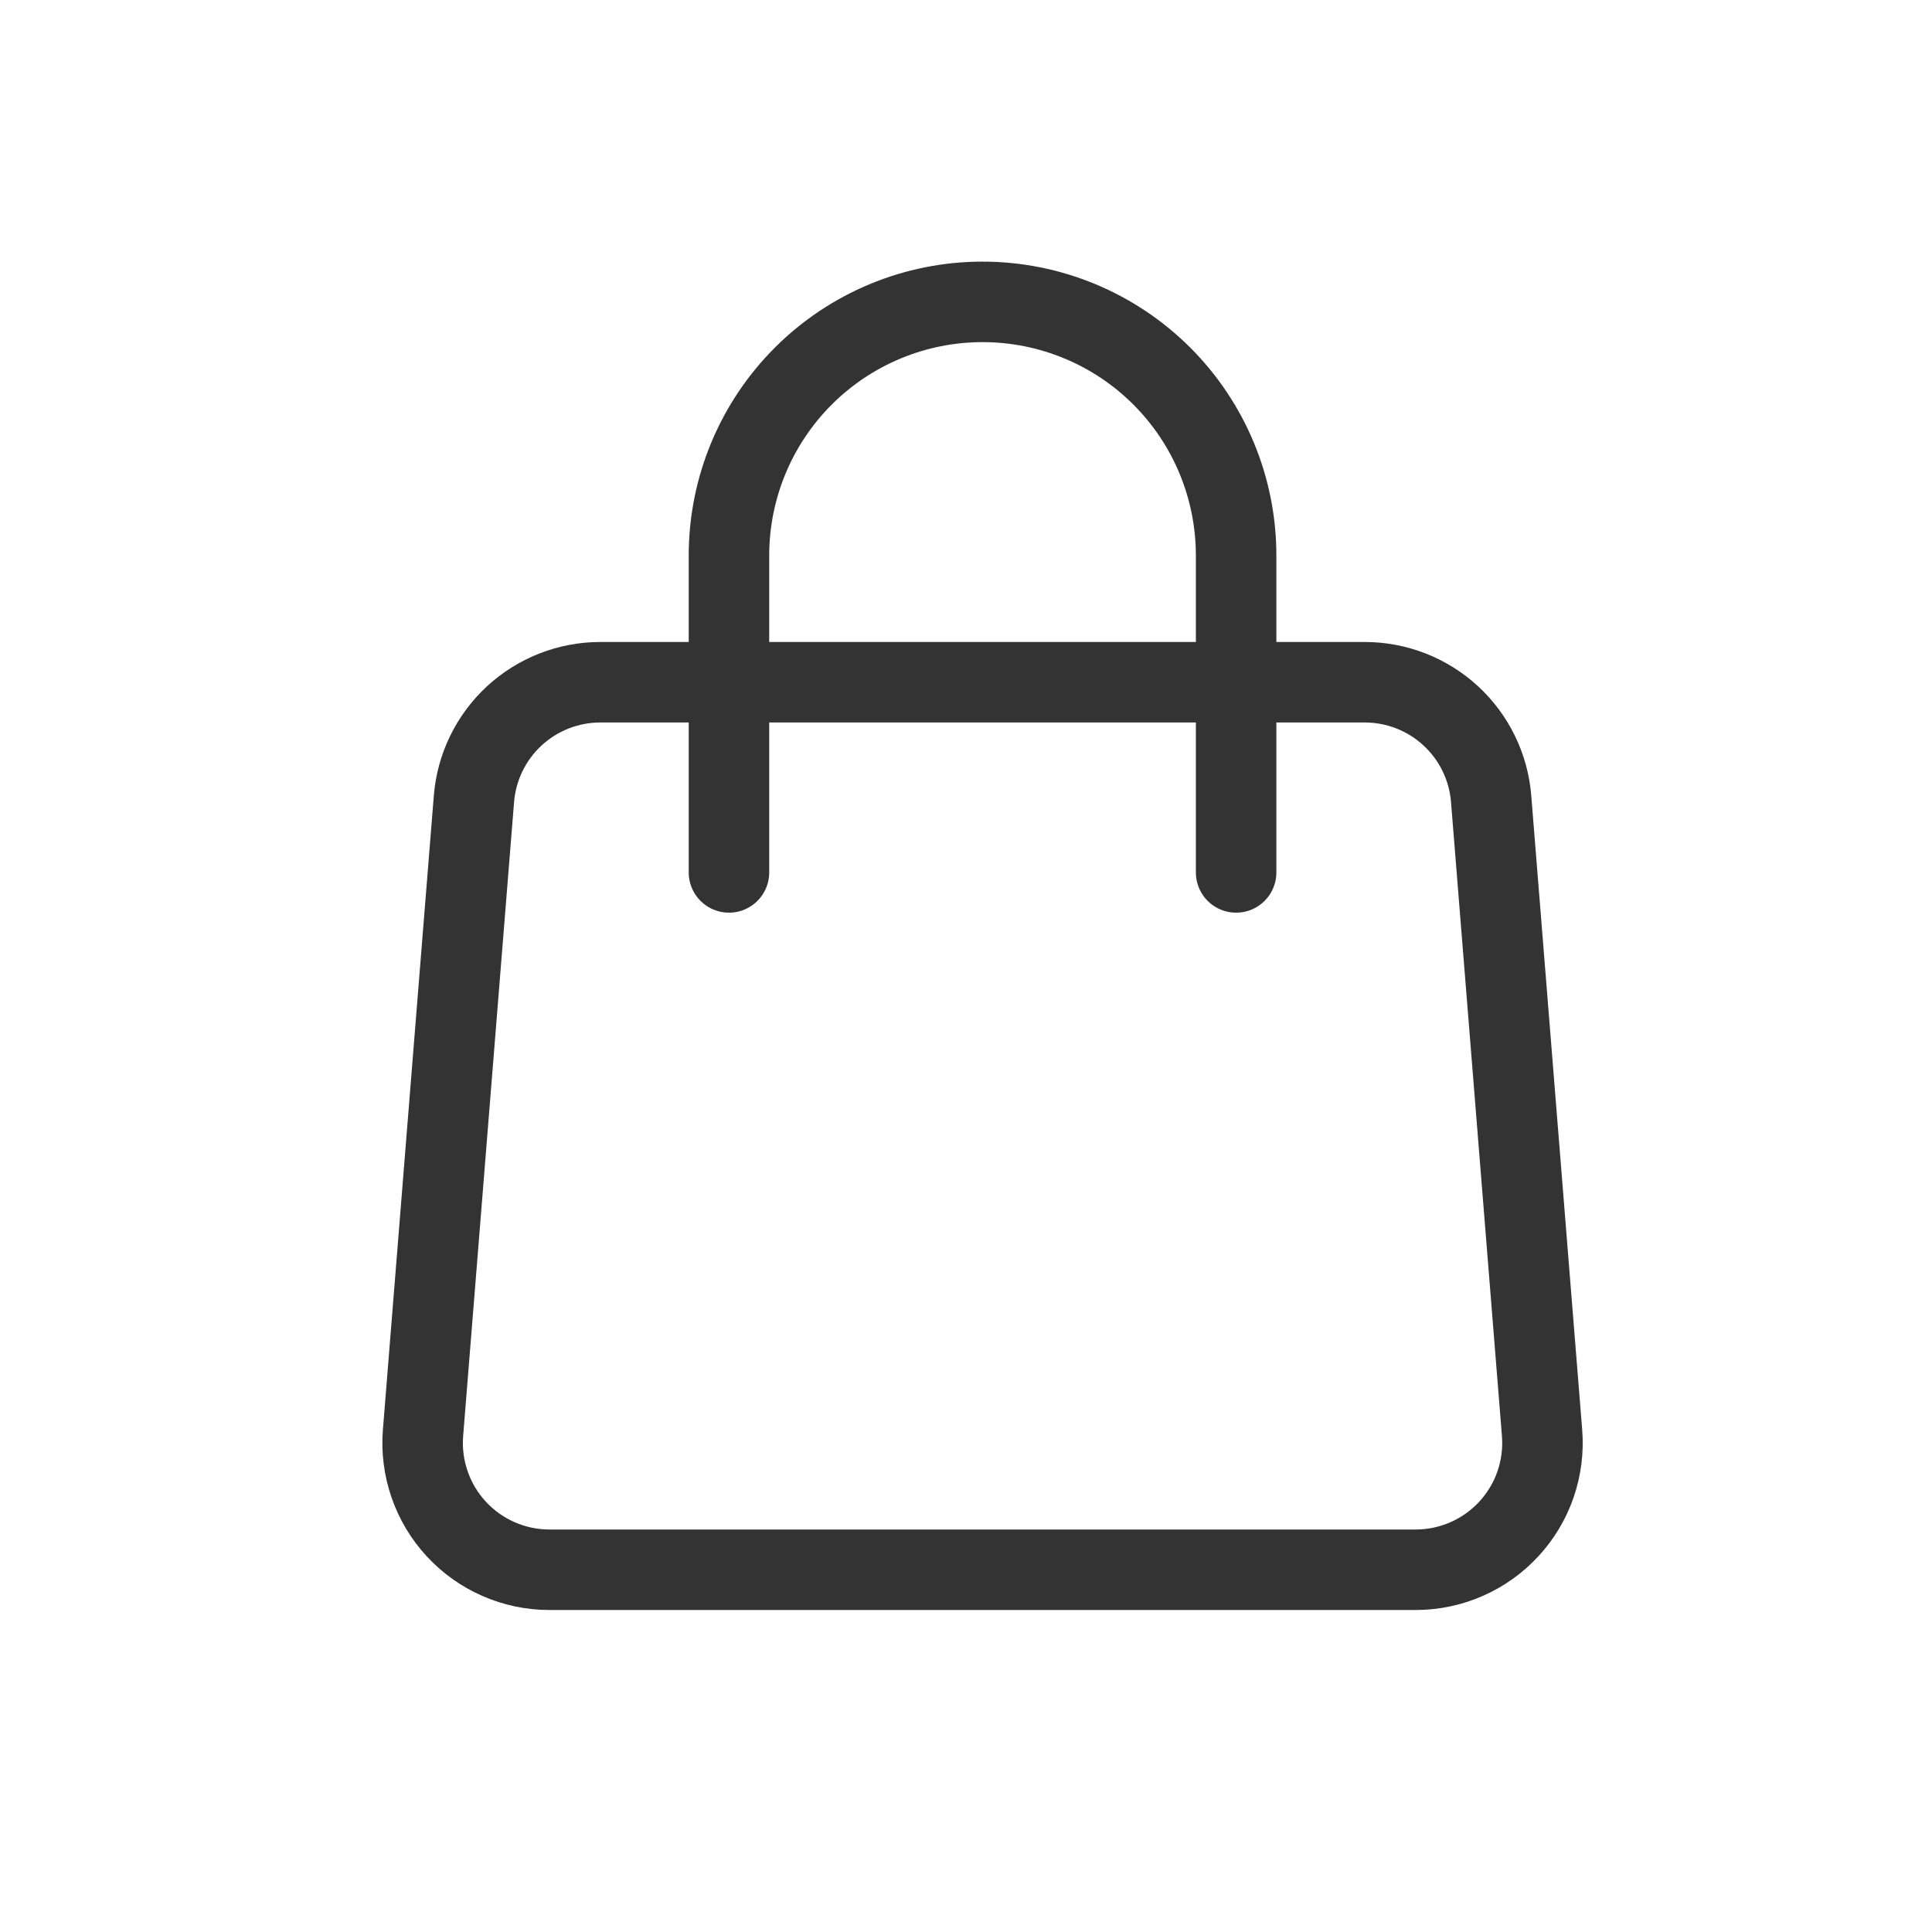 <svg width="48" height="48" viewBox="0 0 48 48" fill="none" xmlns="http://www.w3.org/2000/svg">
<path d="M11.775 19.848C11.838 19.059 12.197 18.322 12.778 17.785C13.361 17.248 14.123 16.95 14.915 16.95H33.907C34.699 16.95 35.462 17.248 36.044 17.785C36.626 18.322 36.984 19.059 37.047 19.848L38.312 35.598C38.347 36.032 38.291 36.468 38.15 36.879C38.008 37.29 37.782 37.667 37.487 37.986C37.192 38.306 36.834 38.561 36.436 38.735C36.038 38.91 35.608 39 35.173 39H13.649C13.214 39 12.784 38.91 12.386 38.735C11.988 38.561 11.63 38.306 11.335 37.986C11.04 37.667 10.815 37.29 10.673 36.879C10.531 36.468 10.475 36.032 10.51 35.598L11.775 19.848V19.848Z" stroke="#333333" stroke-width="2" stroke-linecap="round" stroke-linejoin="round"/>
<path d="M30.711 21.675V13.8C30.711 12.129 30.048 10.527 28.866 9.345C27.685 8.164 26.082 7.5 24.411 7.5C22.741 7.5 21.138 8.164 19.957 9.345C18.775 10.527 18.111 12.129 18.111 13.8V21.675" stroke="#333333" stroke-width="2" stroke-linecap="round" stroke-linejoin="round"/>
</svg>
